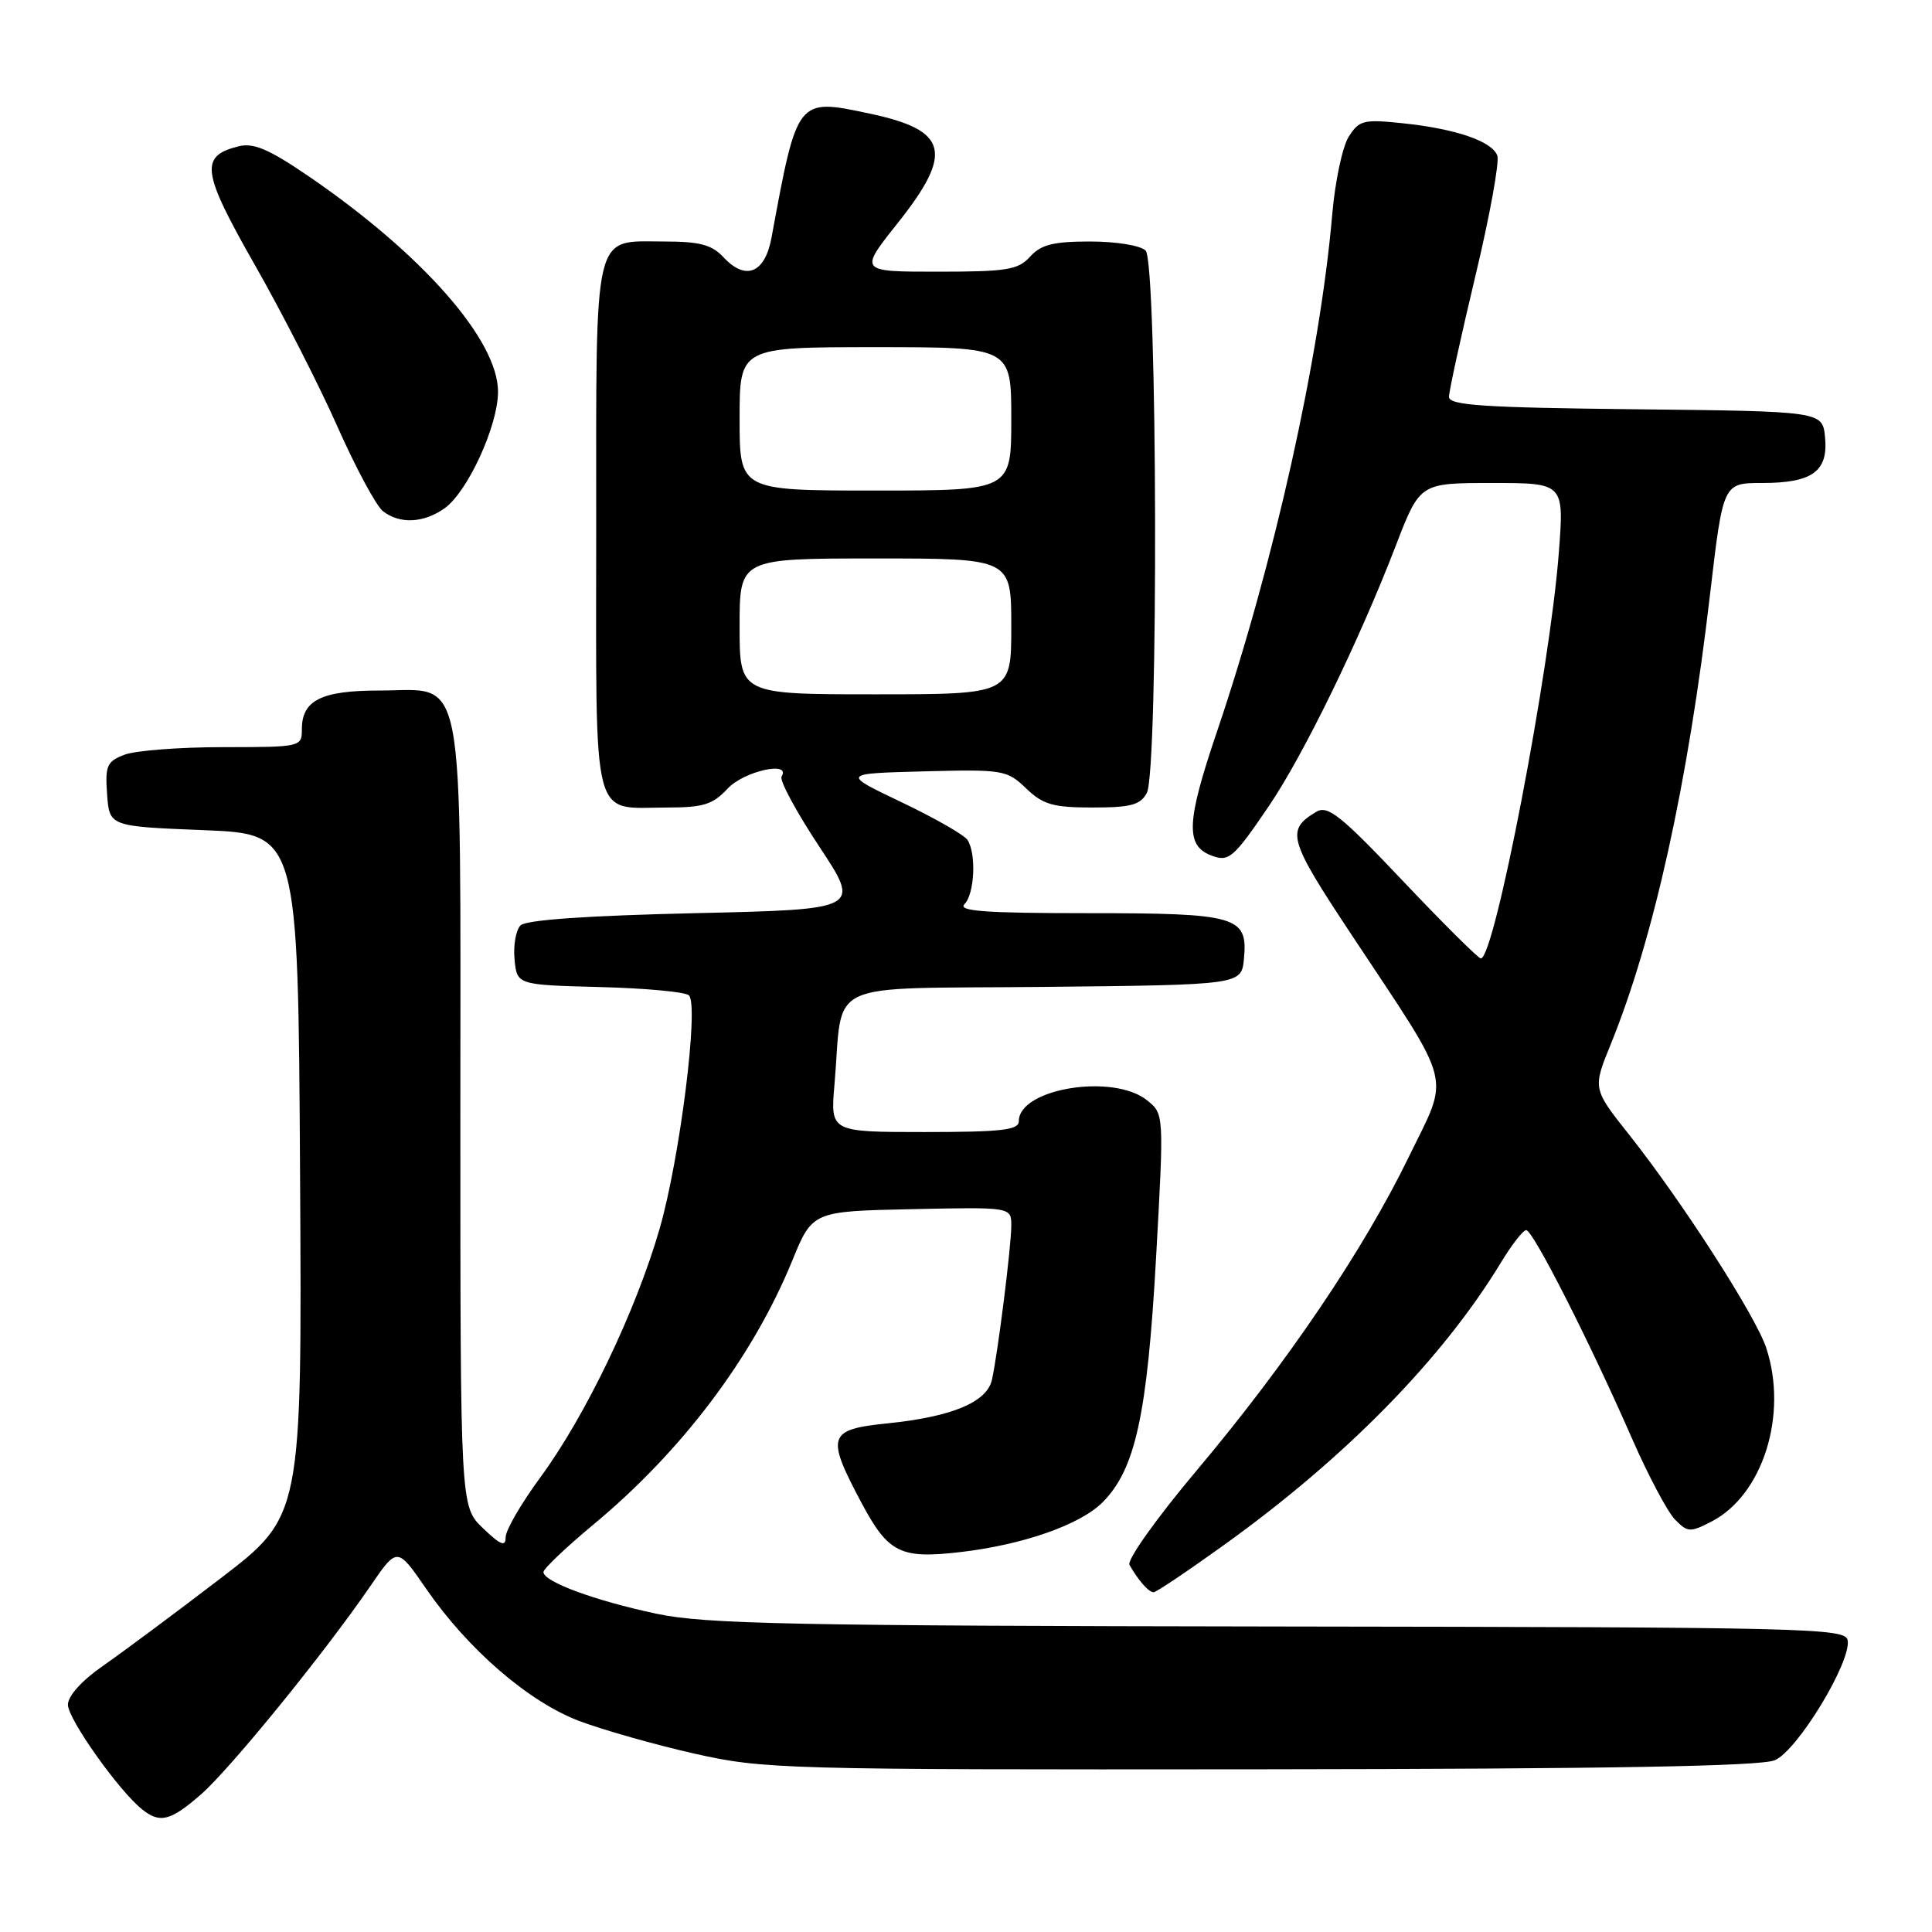 <?xml version="1.0" encoding="UTF-8" standalone="no"?>
<!DOCTYPE svg PUBLIC "-//W3C//DTD SVG 1.1//EN" "http://www.w3.org/Graphics/SVG/1.1/DTD/svg11.dtd" >
<svg xmlns="http://www.w3.org/2000/svg" xmlns:xlink="http://www.w3.org/1999/xlink" version="1.1" viewBox="0 0 256 256">
 <g >
 <path fill="currentColor"
d=" M 26.65 237.75 C 30.55 234.33 43.01 219.01 49.07 210.17 C 52.64 204.96 52.64 204.96 56.46 210.51 C 62.01 218.56 70.03 225.49 76.75 228.04 C 79.91 229.23 86.78 231.18 92.00 232.36 C 101.20 234.43 103.54 234.50 167.00 234.44 C 213.36 234.39 233.28 234.04 235.17 233.24 C 238.18 231.97 245.36 220.12 244.82 217.33 C 244.52 215.73 239.39 215.61 169.50 215.52 C 105.06 215.43 93.44 215.20 87.00 213.83 C 78.86 212.11 71.99 209.58 72.01 208.30 C 72.02 207.86 74.97 205.06 78.56 202.07 C 90.33 192.32 99.72 179.87 104.95 167.11 C 107.65 160.50 107.65 160.50 120.83 160.22 C 134.00 159.94 134.00 159.94 134.00 162.40 C 134.00 165.15 132.23 179.24 131.44 182.82 C 130.78 185.79 126.18 187.72 117.63 188.60 C 109.68 189.41 109.41 190.23 114.15 199.13 C 117.71 205.80 119.30 206.59 127.33 205.65 C 135.59 204.68 143.11 202.04 146.08 199.08 C 150.45 194.71 152.02 187.50 153.19 166.56 C 154.24 147.61 154.24 147.61 152.01 145.81 C 147.54 142.19 135.00 144.22 135.00 148.56 C 135.00 149.74 132.73 150.00 122.52 150.00 C 110.03 150.00 110.03 150.00 110.57 143.75 C 111.79 129.57 108.59 131.07 138.29 130.77 C 164.50 130.50 164.50 130.50 164.83 127.04 C 165.36 121.41 163.97 121.00 144.11 121.00 C 130.49 121.00 126.87 120.73 127.80 119.80 C 129.13 118.47 129.39 113.16 128.21 111.31 C 127.80 110.65 123.86 108.40 119.48 106.31 C 111.50 102.50 111.50 102.50 122.41 102.21 C 132.91 101.94 133.42 102.02 135.96 104.46 C 138.21 106.62 139.54 107.00 144.77 107.00 C 149.84 107.00 151.11 106.66 151.96 105.07 C 153.52 102.15 153.37 34.77 151.80 33.20 C 151.13 32.53 147.90 32.00 144.45 32.00 C 139.58 32.00 137.94 32.41 136.50 34.00 C 134.91 35.76 133.42 36.00 124.26 36.00 C 113.83 36.00 113.83 36.00 118.91 29.61 C 126.40 20.19 125.66 17.26 115.22 15.05 C 105.59 13.00 105.65 12.92 102.23 31.49 C 101.36 36.20 98.81 37.25 95.87 34.09 C 94.32 32.43 92.72 32.00 88.03 32.00 C 78.48 32.00 79.00 29.81 79.00 70.04 C 79.00 109.95 78.24 107.00 88.48 107.00 C 93.19 107.00 94.47 106.59 96.41 104.50 C 98.56 102.18 104.88 100.77 103.56 102.90 C 103.26 103.39 105.50 107.55 108.54 112.15 C 114.07 120.50 114.07 120.50 92.08 121.00 C 77.79 121.33 69.70 121.89 68.97 122.62 C 68.36 123.24 68.00 125.27 68.18 127.12 C 68.50 130.50 68.50 130.50 79.49 130.79 C 85.53 130.94 90.84 131.44 91.29 131.89 C 92.63 133.23 90.10 153.41 87.42 162.76 C 84.28 173.67 77.60 187.60 71.59 195.77 C 69.07 199.20 67.00 202.76 67.00 203.69 C 67.00 205.00 66.34 204.74 64.00 202.50 C 61.00 199.63 61.00 199.63 61.00 147.92 C 61.00 87.12 61.83 91.50 50.24 91.50 C 42.58 91.50 40.00 92.79 40.00 96.62 C 40.00 98.97 39.89 99.00 29.57 99.00 C 23.83 99.00 17.95 99.45 16.51 100.00 C 14.16 100.89 13.92 101.45 14.19 105.25 C 14.50 109.50 14.50 109.50 27.00 110.00 C 39.50 110.50 39.50 110.50 39.76 155.69 C 40.02 200.89 40.02 200.89 29.16 209.19 C 23.19 213.76 16.21 218.95 13.65 220.73 C 10.84 222.68 9.00 224.72 9.00 225.89 C 9.00 227.77 15.72 237.26 18.83 239.75 C 21.19 241.65 22.60 241.29 26.65 237.75 Z  M 162.17 204.73 C 178.29 193.16 191.17 180.02 198.91 167.25 C 200.33 164.91 201.82 163.00 202.23 163.00 C 203.13 163.00 210.61 177.74 216.16 190.41 C 218.34 195.41 220.95 200.33 221.94 201.34 C 223.62 203.06 223.95 203.08 226.79 201.61 C 233.60 198.09 236.95 187.43 234.03 178.59 C 232.64 174.37 222.88 159.20 215.89 150.38 C 211.03 144.26 211.03 144.26 213.44 138.35 C 219.14 124.32 223.67 103.77 226.59 78.75 C 228.32 64.00 228.32 64.00 233.47 64.00 C 240.14 64.00 242.26 62.47 241.83 57.96 C 241.50 54.50 241.50 54.50 216.75 54.23 C 196.48 54.01 192.00 53.71 192.00 52.58 C 192.00 51.82 193.57 44.65 195.48 36.64 C 197.40 28.63 198.71 21.42 198.40 20.61 C 197.67 18.70 192.90 17.07 185.86 16.33 C 180.68 15.79 180.09 15.93 178.71 18.12 C 177.88 19.43 176.89 24.10 176.52 28.50 C 174.88 47.42 168.79 74.73 161.22 97.05 C 157.20 108.91 157.06 112.04 160.51 113.36 C 162.82 114.25 163.44 113.72 168.15 106.78 C 172.73 100.03 180.10 84.91 184.97 72.25 C 188.15 64.00 188.15 64.00 197.70 64.00 C 207.26 64.00 207.26 64.00 206.55 73.25 C 205.36 88.86 198.03 127.00 196.22 127.00 C 195.89 127.00 191.25 122.39 185.91 116.75 C 177.64 108.02 175.93 106.66 174.41 107.57 C 170.35 110.01 170.69 111.20 179.20 124.03 C 192.73 144.47 192.13 142.09 186.67 153.30 C 180.68 165.63 170.55 180.60 158.56 194.85 C 153.25 201.16 149.30 206.72 149.66 207.35 C 150.83 209.42 152.23 211.00 152.87 210.98 C 153.22 210.97 157.40 208.16 162.17 204.73 Z  M 58.88 67.37 C 61.94 65.23 65.98 56.45 65.99 51.92 C 66.01 45.08 55.97 33.66 40.86 23.33 C 35.61 19.75 33.59 18.89 31.60 19.39 C 26.44 20.68 26.72 22.73 33.72 35.02 C 37.32 41.33 42.26 51.00 44.70 56.50 C 47.14 62.00 49.86 67.06 50.76 67.75 C 52.98 69.46 56.10 69.32 58.88 67.37 Z  M 98.00 83.00 C 98.00 74.00 98.00 74.00 116.00 74.00 C 134.00 74.00 134.00 74.00 134.00 83.00 C 134.00 92.00 134.00 92.00 116.00 92.00 C 98.00 92.00 98.00 92.00 98.00 83.00 Z  M 98.00 55.50 C 98.00 46.00 98.00 46.00 116.00 46.00 C 134.00 46.00 134.00 46.00 134.00 55.50 C 134.00 65.00 134.00 65.00 116.00 65.00 C 98.00 65.00 98.00 65.00 98.00 55.50 Z "/>
</g>
</svg>